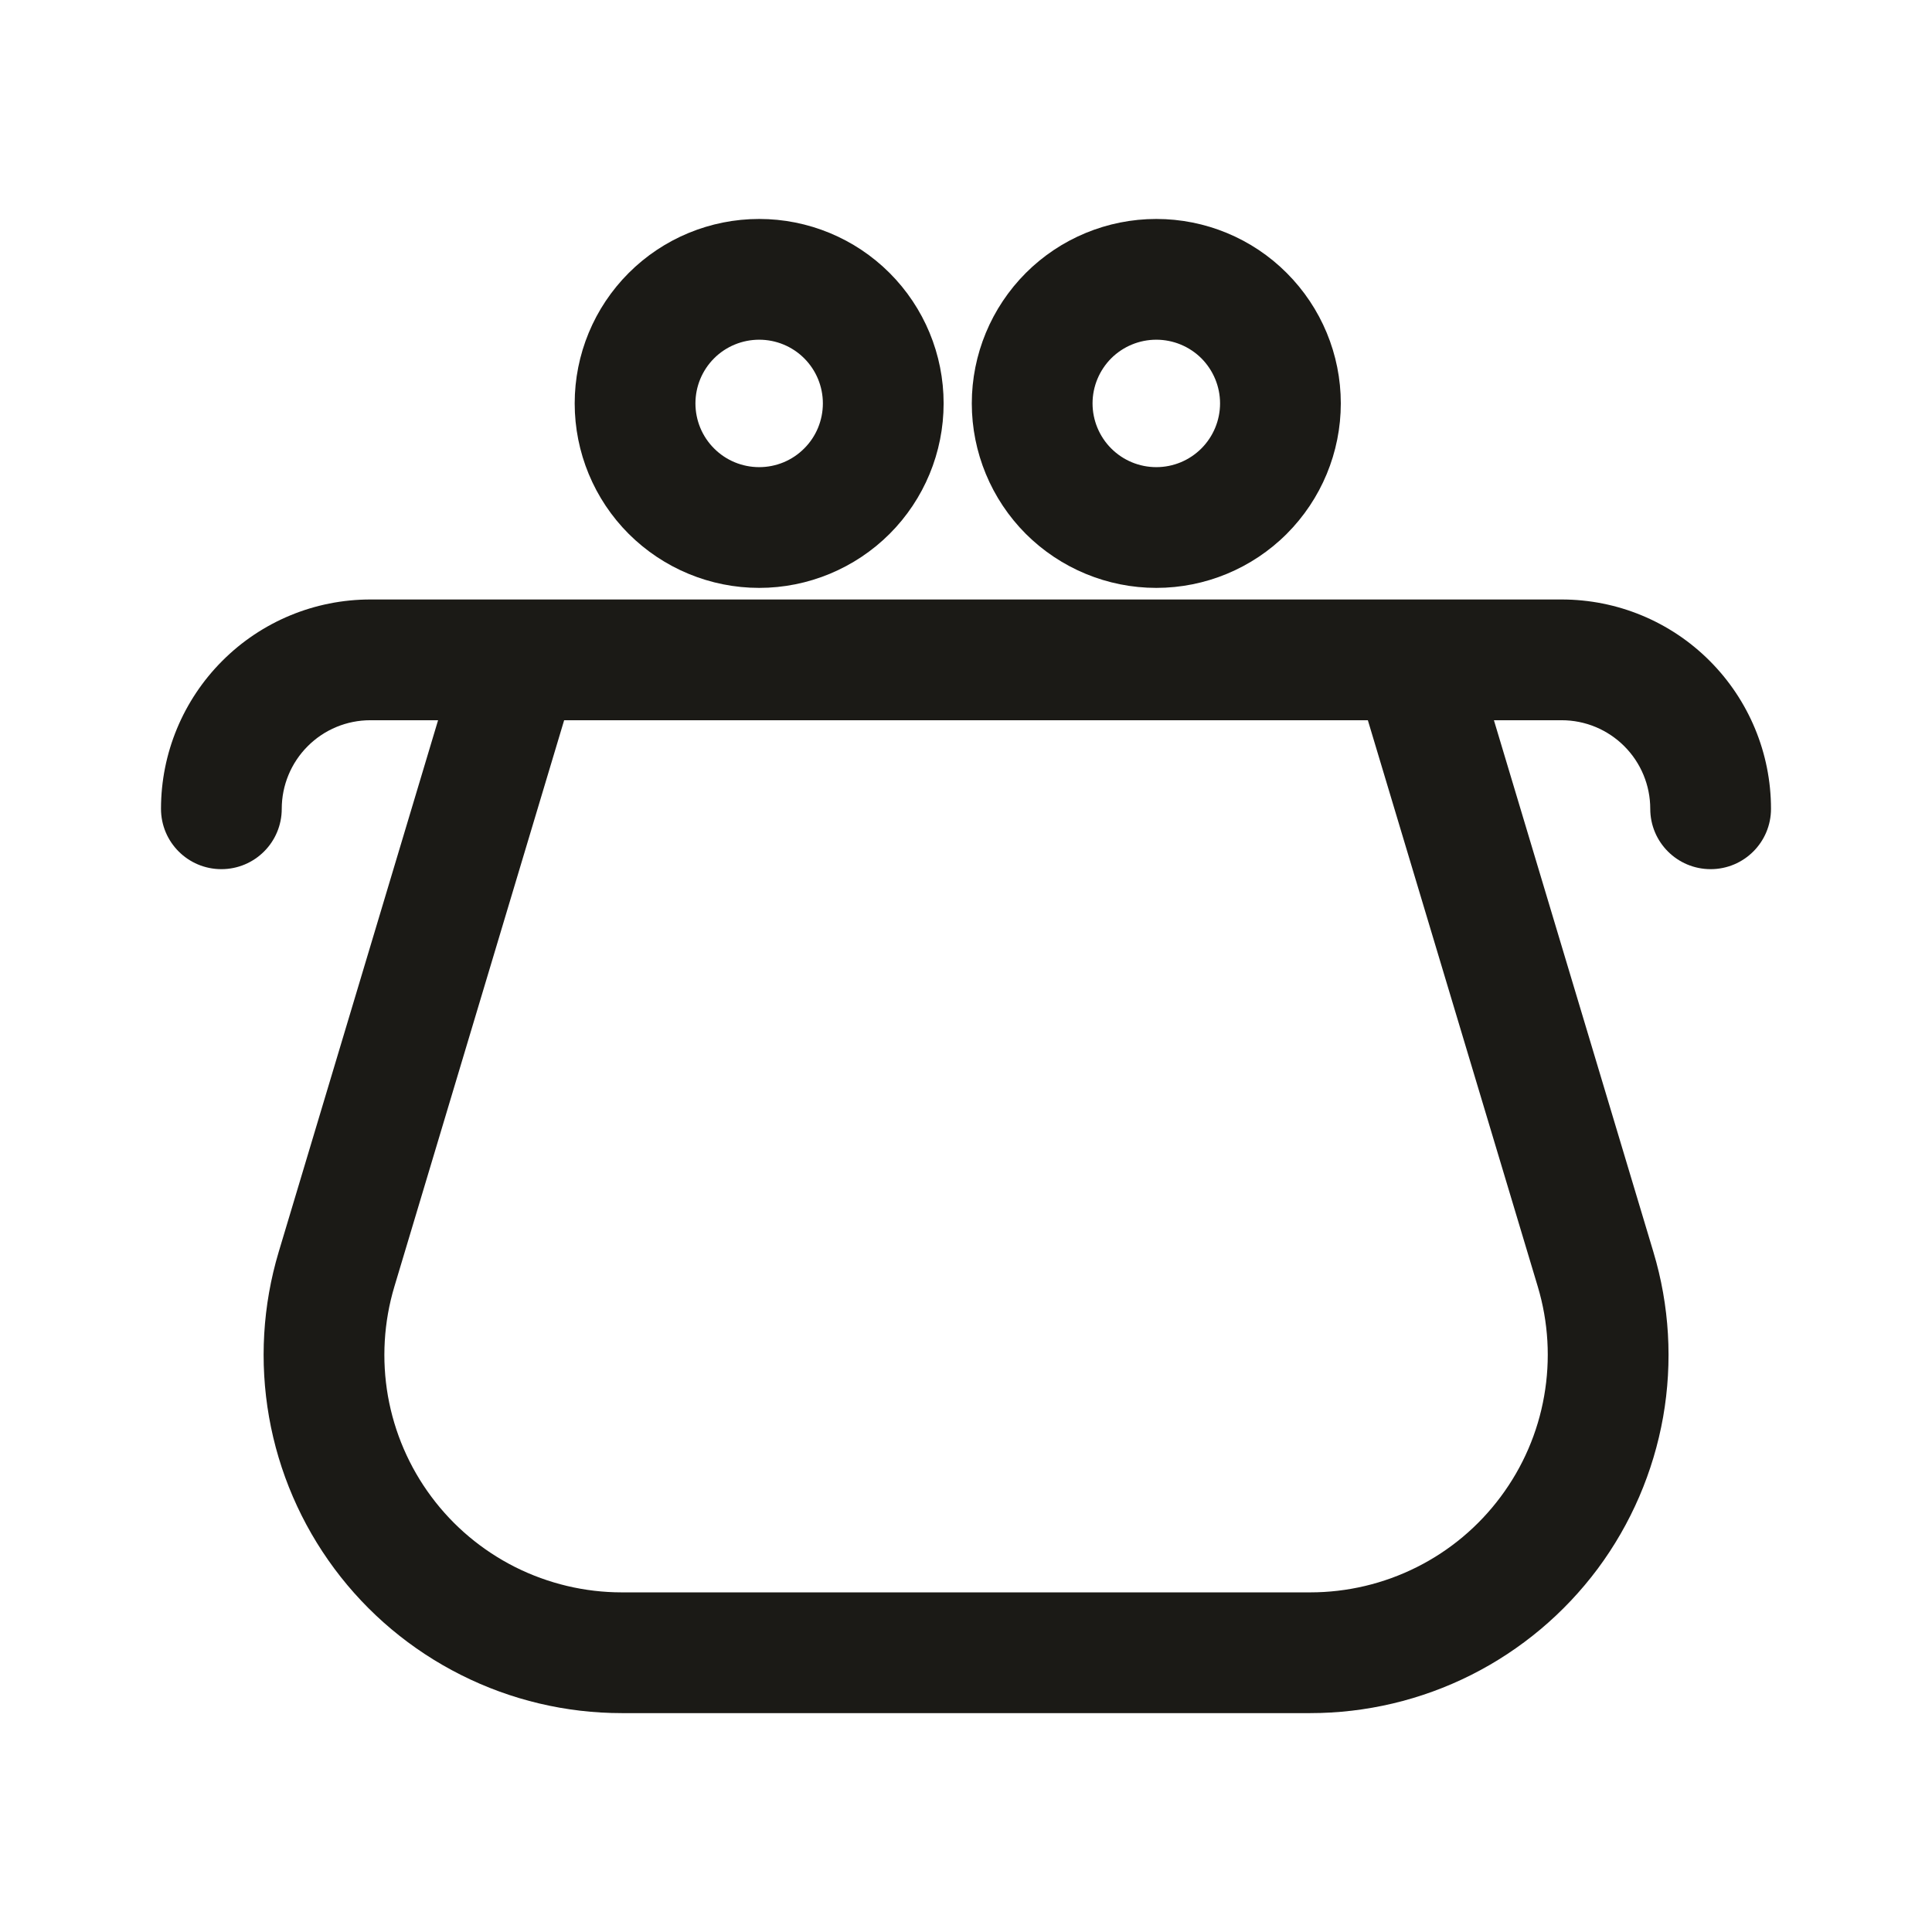 <svg width="24" height="24" viewBox="0 0 24 24" fill="none" xmlns="http://www.w3.org/2000/svg">
<path fill-rule="evenodd" clip-rule="evenodd" d="M7.81 3.391C8.24 2.961 8.823 2.72 9.431 2.72C10.038 2.72 10.621 2.961 11.051 3.391C11.481 3.821 11.722 4.403 11.722 5.011C11.722 5.619 11.481 6.202 11.051 6.632C10.621 7.061 10.038 7.303 9.431 7.303C8.823 7.303 8.24 7.061 7.81 6.632C7.38 6.202 7.139 5.619 7.139 5.011C7.139 4.403 7.38 3.821 7.81 3.391ZM9.431 4.22C9.221 4.22 9.019 4.303 8.871 4.451C8.722 4.6 8.639 4.801 8.639 5.011C8.639 5.221 8.722 5.423 8.871 5.571C9.019 5.72 9.221 5.803 9.431 5.803C9.641 5.803 9.842 5.72 9.99 5.571C10.139 5.423 10.222 5.221 10.222 5.011C10.222 4.801 10.139 4.6 9.99 4.451C9.842 4.303 9.641 4.22 9.431 4.22ZM12.743 3.391C13.173 2.961 13.756 2.72 14.364 2.72C14.972 2.72 15.555 2.961 15.984 3.391C16.414 3.821 16.656 4.403 16.656 5.011C16.656 5.619 16.414 6.202 15.984 6.632C15.555 7.061 14.972 7.303 14.364 7.303C13.756 7.303 13.173 7.061 12.743 6.632C12.314 6.202 12.072 5.619 12.072 5.011C12.072 4.403 12.314 3.821 12.743 3.391ZM14.364 4.22C14.154 4.22 13.953 4.303 13.804 4.451C13.656 4.6 13.572 4.801 13.572 5.011C13.572 5.221 13.656 5.423 13.804 5.571C13.953 5.72 14.154 5.803 14.364 5.803C14.574 5.803 14.775 5.72 14.924 5.571C15.072 5.423 15.156 5.221 15.156 5.011C15.156 4.801 15.072 4.6 14.924 4.451C14.775 4.303 14.574 4.22 14.364 4.22ZM4.6 8.947C4.308 8.947 4.028 9.063 3.822 9.27C3.616 9.476 3.5 9.756 3.5 10.047C3.5 10.462 3.164 10.797 2.75 10.797C2.336 10.797 2 10.462 2 10.047C2 9.358 2.274 8.697 2.762 8.209C3.249 7.721 3.91 7.447 4.6 7.447H19.4C20.09 7.447 20.751 7.721 21.238 8.209C21.726 8.697 22 9.358 22 10.047C22 10.462 21.664 10.797 21.25 10.797C20.836 10.797 20.5 10.462 20.5 10.047C20.5 9.756 20.384 9.476 20.178 9.27C19.971 9.063 19.692 8.947 19.4 8.947H18.558L20.539 15.552C20.739 16.217 20.78 16.919 20.66 17.602C20.539 18.285 20.261 18.931 19.847 19.488C19.432 20.044 18.894 20.496 18.273 20.808C17.654 21.119 16.969 21.281 16.276 21.281C16.276 21.281 16.276 21.281 16.276 21.281H7.724C7.031 21.281 6.347 21.119 5.727 20.807C5.107 20.496 4.568 20.044 4.154 19.487C3.74 18.93 3.462 18.285 3.342 17.602C3.222 16.918 3.263 16.217 3.462 15.552C3.462 15.552 3.462 15.552 3.462 15.552L5.442 8.947H4.6ZM7.008 8.947L4.899 15.983C4.767 16.423 4.74 16.889 4.819 17.342C4.899 17.795 5.083 18.223 5.358 18.592C5.632 18.961 5.989 19.26 6.4 19.467C6.811 19.673 7.265 19.781 7.724 19.781C7.724 19.781 7.724 19.781 7.724 19.781H16.276C16.735 19.781 17.189 19.674 17.601 19.467C18.012 19.261 18.369 18.961 18.643 18.592C18.918 18.223 19.103 17.795 19.182 17.342C19.262 16.889 19.235 16.424 19.103 15.983L16.992 8.947H7.008Z" fill="#1B1A16"/>
</svg>
